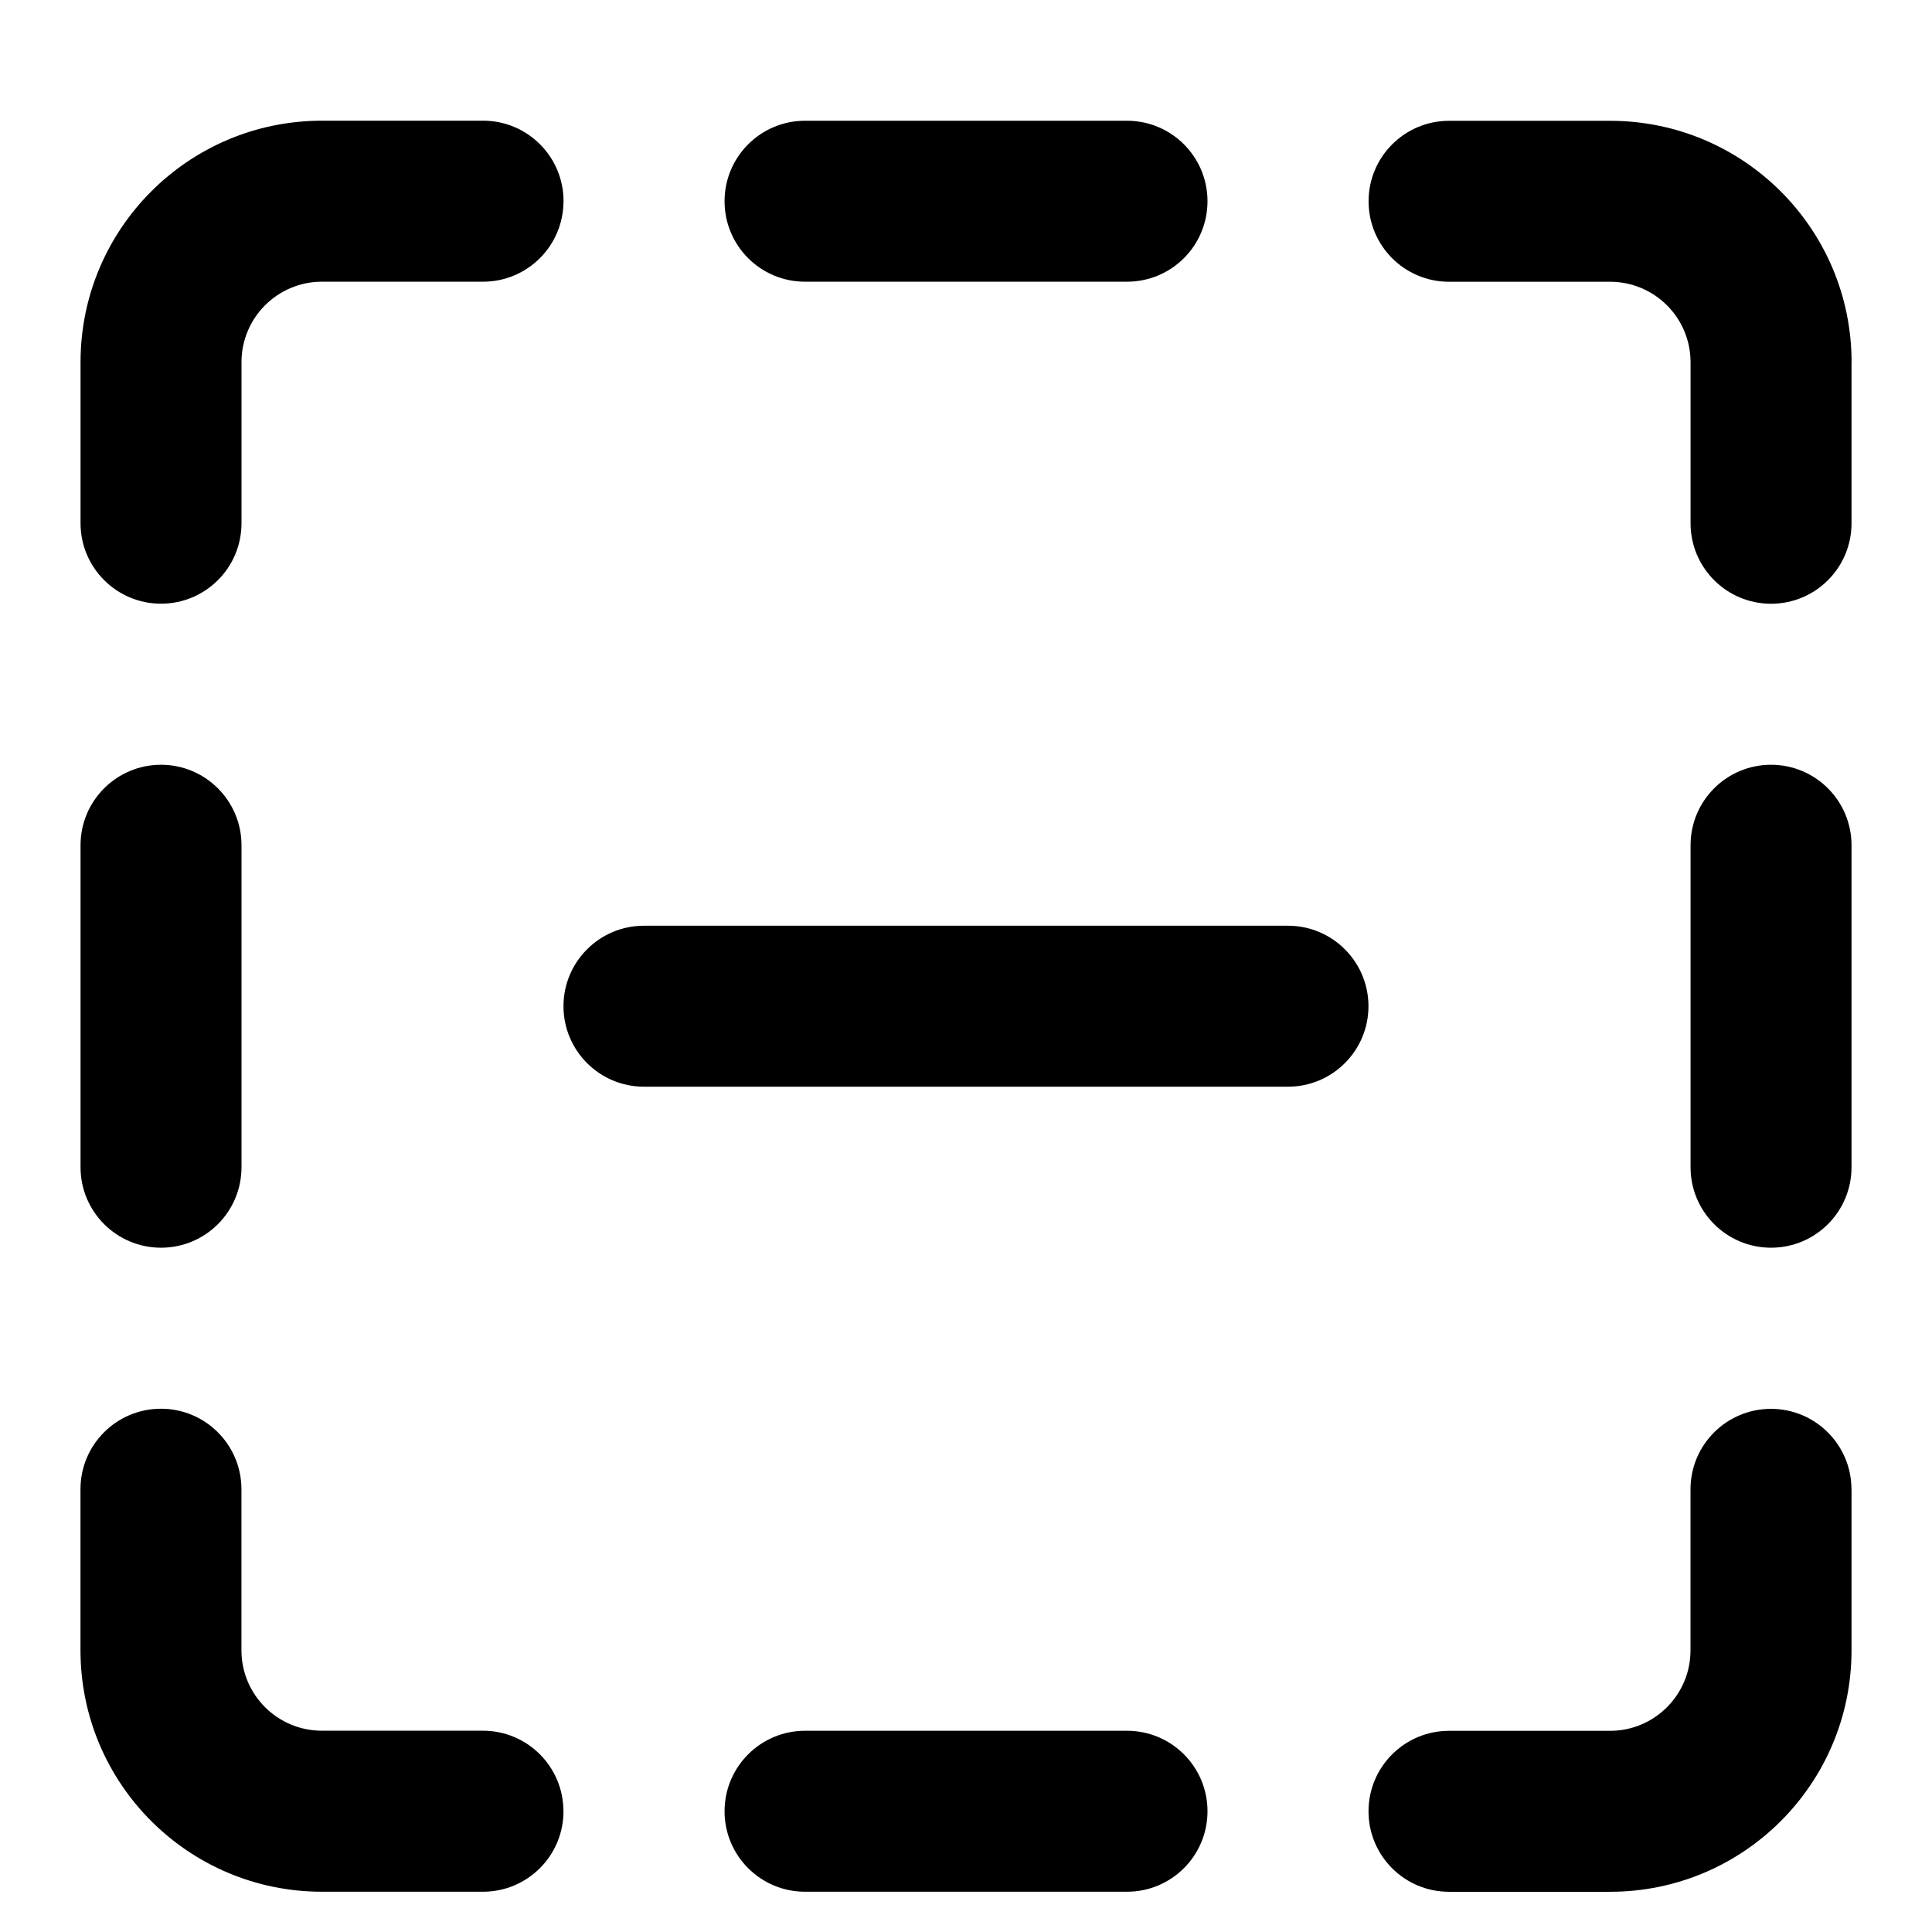 <!-- Generated by IcoMoon.io -->
<svg version="1.1" xmlns="http://www.w3.org/2000/svg" width="32" height="32" viewBox="0 0 32 32">
<title>line-marquee-minus</title>
<path d="M9.333 3.333c0 0.737-0.597 1.333-1.333 1.333h-2.667c-0.737 0-1.333 0.597-1.333 1.333v2.667c0 0.737-0.597 1.333-1.333 1.333s-1.333-0.597-1.333-1.333v-2.667c0-2.21 1.79-4 4-4h2.667c0.737 0 1.333 0.597 1.333 1.333zM4 14v5.333c0 0.737-0.597 1.333-1.333 1.333s-1.333-0.597-1.333-1.333v-5.333c0-0.737 0.597-1.333 1.333-1.333s1.333 0.597 1.333 1.333zM9.333 30c0 0.737-0.597 1.333-1.333 1.333h-2.667c-2.21 0-4-1.79-4-4v-2.667c0-0.737 0.597-1.333 1.333-1.333s1.333 0.597 1.333 1.333v2.667c0 0.737 0.597 1.333 1.333 1.333h2.667c0.737 0 1.333 0.597 1.333 1.333zM20 30c0 0.737-0.597 1.333-1.333 1.333h-5.333c-0.737 0-1.333-0.597-1.333-1.333s0.597-1.333 1.333-1.333h5.333c0.737 0 1.333 0.597 1.333 1.333zM30.667 24.667v2.667c0 2.21-1.79 4-4 4h-2.667c-0.737 0-1.333-0.597-1.333-1.333s0.597-1.333 1.333-1.333h2.667c0.737 0 1.333-0.597 1.333-1.333v-2.667c0-0.737 0.597-1.333 1.333-1.333s1.333 0.597 1.333 1.333zM30.667 14v5.333c0 0.737-0.597 1.333-1.333 1.333s-1.333-0.597-1.333-1.333v-5.333c0-0.737 0.597-1.333 1.333-1.333s1.333 0.597 1.333 1.333zM30.667 6v2.667c0 0.737-0.597 1.333-1.333 1.333s-1.333-0.597-1.333-1.333v-2.667c0-0.737-0.597-1.333-1.333-1.333h-2.667c-0.737 0-1.333-0.597-1.333-1.333s0.597-1.333 1.333-1.333h2.667c2.21 0 4 1.79 4 4zM20 3.333c0 0.737-0.597 1.333-1.333 1.333h-5.333c-0.737 0-1.333-0.597-1.333-1.333s0.597-1.333 1.333-1.333h5.333c0.737 0 1.333 0.597 1.333 1.333zM21.333 15.333h-10.667c-0.736 0-1.333 0.597-1.333 1.333s0.597 1.333 1.333 1.333h10.667c0.736 0 1.333-0.597 1.333-1.333s-0.597-1.333-1.333-1.333z"></path>
</svg>
